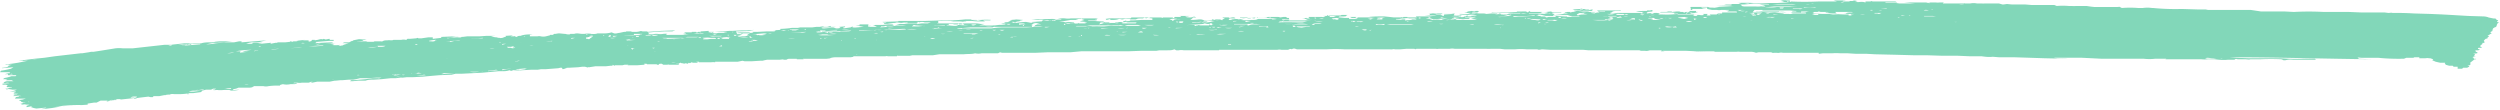 <svg fill="none" height="22" width="502" xmlns="http://www.w3.org/2000/svg"><path d="m233.5 3.6-.4-.1h-5.9l-.2.2h-3.2a7.3 7.3 0 0 0 -1.8.1l.2.2.8-.2-.1.2h.3c.6 0 1 0 1.5-.2h.6l-.4.1h1.5-.9c.4-.2.7-.1 1-.1h1-.7l.2.1h1.1c.3-.2.6-.2.9-.2h.7-.2c.4-.2.4-.2.6 0l.6-.2.3.1h-.6l1 .1v.3h-2.1l-1.8.1h-.5c-.2.2-.6.1-1 .2l.2-.2-.7.2.1.2c.3-.1.5-.1.8 0h1.8c0 .2-.2.2-.3.2h-2.8s.5 0 .3-.2a1.6 1.6 0 0 0 -1 0h-.4c-.2.1-.2.1.3.1h.4a1.7 1.7 0 0 1 -.9 0h-1v.1c-.7 0-1.4 0-2.1.2l.3-.4h.8l-.5.2h1.6l-.2-.2h-.4.2-.6l-.4-.2a19 19 0 0 1 -1.8-.1h-1.3l.2-.1h1.2c.4 0 .4 0 .5-.2h-.5l.7-.2h-3.2l-.3.1.1-.1h-2.1a4 4 0 0 1 -1.1 0 3.7 3.7 0 0 0 -1.4.1 2.3 2.3 0 0 1 -1 0 2 2 0 0 0 -.2 0l-4 .1h-.2l1 .1h.5a3 3 0 0 1 1 0l-.4.2v.1h-.3l-1.7.1h1c-.4.1-.9 0-1.1.2a17.5 17.5 0 0 0 -1.1-.2 14 14 0 0 0 -1.9.2l-.3-.1h-.7c.2-.1.3-.2.4-.1a1 1 0 0 0 .5 0l.4-.1h.3c0-.2.6-.2.7-.3l-1.4-.1c-.2.1-.8 0-1.2.2h1.1-.6l-.5.1-.4.1.5.1-1.3.1.4.2h-1l.4.1h.3l.3.1-1 .1h-.4l-.8.1a5 5 0 0 1 -.3 0h-2 .3-1.2l1.1-.3h-.8l-.7-.1h-3.7l.1.2h-.3l.2-.2h-4.5.2c0-.1.1-.1.2 0v-.5h3.1l-.6.1h3.2l-.3-.1h1.3a12.9 12.9 0 0 0 1.9.1h.8l-.4-.2h1.4l.2-.1a13 13 0 0 0 -2 0h-.7l.9.1h-.3c-.5.1-1 .1-1.6 0h1l-.2-.1h-1.1l.1-.1h-.7.2-.8a37.3 37.3 0 0 1 -4.8.2l-3.2.1h-5.4v.1l-3.2.1c.2.2.6 0 .8.2h-.5c0 .1 0 .2.3.2h.3l1.4-.2h.2l.4-.1.9.1 1.3-.2c-.1.2-.5.1-.7.2h2.8l-.4-.2h.6c0 .2 0 .1.3 0h1.1-.7l.4.1h1.2l-.6.2h-1.2l-.7.1c-.2.1-.3 0-.4 0h.2v-.1h-1.8l-.7.1a3 3 0 0 1 -.8 0h-.2l-1 .3h2.3l-.8.1h-1.6a3.9 3.9 0 0 1 -1.7 0l.3.2-1.5.1.2-.1v-.1h.6l.3-.1h1.3l.4-.1-.1-.1-.2-.1h-.4.2-.7l-1 .1h-1.5a8 8 0 0 0 -.5.2h.4l.4.2h-1.8v-.1l.6-.1h-.6l.1-.3h-1.8v.2h-.8l1.7.3c-.8 0-1.6.2-2.3.1v-.2l-.4.2-1.4.2-.1-.2c.2 0 .4 0 .4-.2l-1.2.1.3.2-.5.1h-.4a3 3 0 0 0 -1.2-.1l-1.1.1h-.4l-.3-.1.3-.1h2.2l.4-.1h-1v-.2l-.7.2h-.9l.3-.1a3.8 3.8 0 0 0 -.9.1h-.7l-.8.1h-2.4l-.5.1h-1.2a19.9 19.9 0 0 1 -2.3.2v.2l-1.5.1h.6l-.3.2h-1.4l-2 .1h-1l.2.1-.4.1h-.3c0 .2-.3.2-.4.3h.8l2.4-.2a2 2 0 0 1 .6.1l-1 .2h1c-.6 0-1.2.2-1.8 0v.1h-.8.8l-.4-.2h-1.8l.4.2h-.3c-.2.2-.6.2-1 .2s-.7.2-1 0l.7-.1-1-.2-.1.1.3.1h-1 .5l-.2-.2h1.3c.4-.1.5-.2.5-.3h1.5c0-.1 0-.2-.3-.2h-2.3c.3.2.7 0 1 .3h-1l-.2-.5 3.7-.1h-1.1l1-.2-1.4.1h-1l-2 .1h-.5l-1.3.1h-.3l-1.4.1h-1.2v-.2l-1.4.1h-.1l-.2.1h-.7.3c-.3.2-.3.2-.4 0h-.3.3-1.6.7v.1h-1.3l-.4.2h.5c0 .2-.3.3-.7.3h-1.7a76.9 76.9 0 0 1 -2.4 0h1-.2l.3-.2a3.6 3.6 0 0 0 -.8 0 3.3 3.3 0 0 1 -1.2 0h-.5a1.6 1.6 0 0 1 -.7.1h-.8l.4-.1h-.4.3v-.1c-.1 0-.2 0-.1-.2h.3l1-.1 2-.1h1.5l.6-.2-2.8.1-2.8.2v-.1h-1a.8.8 0 0 0 -.6 0 3 3 0 0 1 -1 .1h-.8.2v-.1h-1l-.2.1h-.3l-.9.2c-.3 0-.7.2-1.1.1l-.5-.2a5 5 0 0 1 -1.2.2h-1.6c-.5.2-1.1.1-1.6.1h.3a3.7 3.7 0 0 0 -1.3 0h-.5c-.5 0-1-.2-1.6 0h-.8c0 .2-.7.1-1 0h-1.1l1-.1h-1.9l.6.1h-.8l-.3.2h-.6s.1 0 0 .1l-.8.2a2.4 2.4 0 0 1 -1 0 1.5 1.5 0 0 0 -.7 0h-1.5v-.3l.6-.1c-.7 0-1.5 0-2.2.2l-.3.1c-.3 0-.5 0-.7.2h-.3c0-.1 0-.2-.3-.1h-.7l.5-.2-1.5.1.1.2h-.2l-.5.2-.9.1h.5c-.2-.2-.4 0-.7-.1l.5-.1a4.7 4.7 0 0 1 -1.7-.2l.9-.1h-1.8l-1.5.1h-2.4l-.8.1h-.3c-.1.2-.6.1-.9.1l-.6.1h-.7l-.6.1-.2-.1h.6l1.9-.2h.2-2 .4l.7-.1h-.2l-2.4.1c-.3 0-.3 0-.3.2l-1.7.2v-.3h-.9l-1.4.2h-.6c-.1-.2-.3 0-.5 0l-1.2.1a4 4 0 0 0 -.5 0l-.2.2h-.1a2 2 0 0 0 -.9 0h-1.6c-.3.2-.8 0-1.2.1-.4 0-.7 0-1 .2a.5.5 0 0 1 -.3 0h-1.3l-.2.1h-.7.4-1.5.6l-.3-.1a11 11 0 0 0 -1.7.1h-.2l1.2-.2h.1c.2-.1-.1-.1-.2-.2h.5l.4-.1h-1.1a1.4 1.4 0 0 0 -.6 0l-1 .2a5 5 0 0 0 -.5 0h.5v.1h-.2l-.6.3h-.7c-.2 0-.4 0-.6.2.3-.1.6 0 .8 0h.9-.5l-1 .3c-.2.2-.4.1-.6.2h-.6a4 4 0 0 0 -.7.1h-.3c.5 0 1.1 0 1.5-.3a5.1 5.1 0 0 1 -1.8 0h.2l.4-.1-.4-.1.7-.1-2.3.1h.1l1.1-.1.4-.1.2-.1a62 62 0 0 0 -3.8.2l.6-.1h-.3c0-.2.1-.2.3-.2l1.2-.1 1.3-.1h.8v-.2h-.8v-.2c-.4 0-.7.2-1.1.1h.3l-.4-.1-.2.1c-.4-.1-.6 0-1 .1l-.6.1v-.1h-.5l-.2.1c.2.2.4 0 .6 0l-1.2.3.2-.2h-1 .7l.3-.1h-1.4l.5-.1-1.7.2h.4l-.4.1h-.6c-.2.2-.3 0-.6 0l-.1.1-.9.1h-1.6v.1h-.4l-1 .2c0-.1.3-.2 0-.2l-2 .2-.5-.1h.6l.2-.1h.4-2.1l-.4.2h-1.2.1l.6-.2.5-.1h1l1-.1h-.3l1.3-.3-5 .4v-.2h-.5l-1 .2h-2l-.7.1-1 .1a8.9 8.9 0 0 1 -1.8.2h-.1l1.5-.3h.7a111.8 111.8 0 0 0 3-.3h-2.6l-1.4.2h-.2c-.7 0-1.4 0-2 .2h.2-1.7l-1.1.1h-.3l-.5.2h-1.3l.8-.1h1l.7-.2h-1.2l-2.8.3h-1.2l-2.7.3-3.6.4h-2.1a6.9 6.9 0 0 0 -1.4 0l-3.1.5-1.3.2h-.5l-.5.1-1.3.2h-.3l-2.6.3-2.6.3-2.1.3-2 .2-3.2.4h-.2 1.1c0 .1.3 0 .4 0h.6l-2 .4-1.3.2c-.4 0-.6.2-1 .1l-.3.1h1.4l-.7.2c0 .2-.3.3-1 .4h-.2l-.1.1 2.3-.2-.5.3a22.1 22.1 0 0 1 -2 .4l-.2.3h2.5-.3s-.4 0-.2.2h-.3l-.8.2h.7v.2h1.6c.1 0 .1.1-.1.2h-.8l-.3.1a7 7 0 0 1 -1.4.3l.3.1-.3.1h1l-.6.1h.4l-.2.1a7.6 7.6 0 0 0 1.1 0l.4.2h-1 .2a3 3 0 0 1 -.5 0l-.4.1-.3.2.2.1c.3 0 .5-.2 1 0l-1.4.1v.2h1.1-.4l.4.2c-.3.1-.3.1-.2.3h1l-.1.1h-.3l-.5.2h-.4c.1.1.2.2.5.1a.7.7 0 0 1 .3 0l.6.1h.9l-.5.2-.4.1-.6.1h.6a2 2 0 0 1 .7 0c0 .2-.6.1-.4.4h.9c-.3.1-.7 0-1 .2h.8c-.3.2-.7 0-.8.3.5 0 1-.2 1.6 0h-.5v.1l-.6.1-.2.3h2.2l-.7.2-.7.1c.3.2.3.2 1 .2h-.6c0 .2.3.2.4.2h.5c0 .1-.5 0-.6.2h.5-.4l-.2.1h-.3l.3.2c.2 0 .6-.1.8 0h.8l-.4.1.2.1h-.4l-.1.3h.2l1-.2-.3.2.3.1.3.1.5.1 2-.2c-.2.2-.6.2-1 .3h.4l1.7-.2 2.4-.4 1.8-.2a50.4 50.4 0 0 1 2.1 0h-.3l1.5-.1h-.3v-.2l1.3-.2h.5l.4-.2.4-.2h2.1c.1-.2.2-.2.4 0 .2-.2.5-.2.9-.3h.7l-.2.1 2.8-.3v.1h.7-.2v-.1l.7-.1 1.7-.2.4.1h.5c0-.2.3-.2.5-.2h.8l1-.2.7-.1h.4c.3-.2.7-.1 1-.1h1.1a11.2 11.2 0 0 0 1.9-.2h.7l1.5-.2c.1 0 .3-.2.2-.3l-1.6.2h-1.2l.1.1h-.7.6c.4-.2.8-.3 1.3-.3h1.6l.8-.2h1l.4-.2h.6c-.3.2-.3.2-.7.2l.2.1h.3a1.8 1.8 0 0 1 .7 0h.6a11 11 0 0 1 1.9 0l-.3.1c.7 0 1.3 0 2-.2l-1.4.1.2-.2.5-.1.5-.2h2.3l.6-.1h-.2c.1-.1.4 0 .3-.2h2a2.2 2.2 0 0 0 1 0 13 13 0 0 1 2.3-.1c0-.2.3-.2.6-.3a3.4 3.4 0 0 0 1.5 0h.8l.6-.1c-.3-.2-.7 0-1-.1h.3v-.1h.7a2.3 2.3 0 0 0 .9 0h2.1l1-.2h2.5l1-.2h.2l1-.1h.4l1.2-.1h.9l.6-.1.8-.2h1.6l1.6-.1h1.5-.4l-.4.1c0 .1-.2 0-.4 0h-1l-1.4.2-2.3.2a8 8 0 0 0 -.6 0l-.2.2h.6l1-.1h1.5c.5-.2 1-.2 1.6-.2l1.6-.1 1.9-.2h1l.8-.1a1.4 1.4 0 0 1 .5 0l.9-.1h1.2l2-.1 1-.1 2.3-.2 2.5-.1.8-.2h1.3l4-.2 3.3-.3h.6c.5 0 1.1 0 1.6-.2.2.1.4.2.7 0a.6.6 0 0 1 .2 0 8 8 0 0 0 1.7 0l1.8-.1h1.3l.6-.1h.9l2.6-.2.4-.1h.3l.2.3.8-.2h-.5l.7-.1h.3l1.8-.1.8-.1h.6c.2.1.3 0 .4.2.1 0 0-.2.3-.1h.1l1.3-.2h2.1l.9-.1h.4v-.2l.4.2.1-.1h1.5l.4-.1h1-.2l-.2.1h2l1.3-.1h.1c.2-.1-.2-.1 0-.2h.3s.3 0 .2.1h2v.1h.4c0-.2.2-.2.4-.2h.2l.3.2h.8l.3-.1-.1.1h2.1v-.2a1 1 0 0 1 -.6 0h.5l.4-.2h.6-.5c.2.2.5 0 .6.2l.4-.1.4.1.2-.2.3.1h-.1l.4-.2h.5c-.1 0-.5 0-.4.1h1.2l-.4-.2h.6l-.1.1h2.5a4 4 0 0 1 .8 0v-.1h4.5l1-.2.4.1h1.5l1.6-.1h.5l.4-.1.5-.1h3-.5l.9-.1-.2.1h1l-.3-.1.5-.1h1.8-.2v.1h1.4l-.2-.1h4.8l.9-.1h-.3a4 4 0 0 1 1.1-.2h3.1l.6-.1-.1-.1h5.9-.3 1.1-.2a.8.8 0 0 1 .5 0h1.8s0-.2.2-.1h2.4l.5-.1h4.1l1.3-.2h4.9c.8-.1 1.6 0 2.3-.2a3 3 0 0 0 1.3 0h3.3l.4-.2.4.1h6.8l2.3-.1h4.6l2.2-.2h9.4l2.7-.1h3l.6-.1h.6-.2 1.2c.5 0 1 0 1.4-.2l.4.2h.5a2.5 2.5 0 0 1 1 0h7.1v-.1h11.7a1.7 1.7 0 0 1 .8 0h1.3c.2 0 .4-.3.8-.1.3-.2.5-.2 1 0h6.1a31.7 31.7 0 0 1 3.4 0h1.3a.4.4 0 0 1 .1 0h7.8a1.8 1.8 0 0 0 .5 0 1 1 0 0 1 .5 0h1.1l1.2-.1h1.6c.2.1.3.1.4 0h3.9a1.7 1.7 0 0 0 .6 0h2.2a2.5 2.5 0 0 1 1 0h6.3a9 9 0 0 0 1 0h1.8l.9.1h2.2a12.2 12.2 0 0 1 2.2 0h2.2c.3.2.7 0 1 0l1.6.1h6.6l1.1.1h3.3-.4 1.2-.4 7.6-1.1l.3.1h.8a1.8 1.8 0 0 0 .6 0l.4-.1h2.4l-.2.2h.8l-.5-.1h5.1-.4l4.2.2-2.9-.1h5.8-1.5l.3.1h4.7-.4a2.8 2.8 0 0 1 .7 0h2.2a2.8 2.8 0 0 1 1 .2l.5-.1h2.5c.2 0 .3.2.6.1h.6a1.2 1.2 0 0 0 .5 0 1.5 1.5 0 0 1 .7 0h-.2 7.4v.2l.8-.1h1.9a9.5 9.5 0 0 1 1.6 0h1.5l1.6.1h2.1l1.8.1 4.2.1 3.7.1h2.6l3.1.1h3.1l2.3.1h2.4c.7.1 1.5.2 2.2.1l1.3.1h3l3.1.1 3 .1 4.4.1h.3c-1-.1-1.9 0-2.8-.2h5.6l4 .2h8.5a9.8 9.8 0 0 0 2.2 0h2.3l-.2.1h7.2a6.7 6.7 0 0 0 1.4 0h1.3c.8.1 1.7.2 2.6.1h.4-.4 1.4c.1-.2.4-.2.6-.1h-.3 1.3-.7 1.3l1.1.1h-.4l.1-.1h2.2a44.9 44.9 0 0 1 4.2 0l.2.1h.1l.1.1h.4a4 4 0 0 1 1.6-.1h4.5l-.1-.2h-2.5a37 37 0 0 1 -4.4-.1h-6.5l-2.5-.1-1.3-.1c9.5 0 19 .3 28.6.4l-2.6-.1-.3-.2c.2-.1.5 0 .8 0h3.3a40.1 40.1 0 0 0 4.6.2h1.2-.6l.5-.2h1.6l-.2-.1h1.2v.2h1.7-.6c.3 0 .6-.1.8 0h.3l.6.2-.2.2.7.3.9.2h1c-.1.1-.1.2 0 .2l.1.2.7.2h.7l.2.2h.8v.4h.9l.2-.2h.8l.4-.2c.1 0 0-.2-.4-.3a1.4 1.4 0 0 0 .5 0l.2-.2-.1-.3.9-.7h.3v-.1a1.2 1.2 0 0 1 -.4 0l-.1-.1v-.1l-.2-.1c.1-.2.5 0 .6-.1l-.4-.1.2-.2.1-.2-.4-.1.8-.1c.2-.2 0-.2-.2-.3l-.2-.2.2-.1h.4l.4-.1-.2-.1c-.3-.1-.3-.2-.1-.3h.6c.1-.2-.2-.2-.3-.3l.1-.2.4-.3c-.1-.2-.1-.2.3-.2l.1-.1v-.1c-.1-.1-.2-.2-.1-.3l.3-.3.4-.1v-.2c.4-.2.4-.2 0-.3l.6-.4c.4-.1.1-.2 0-.2 0-.1 0-.3.3-.3l.1-.2v-.1l.1-.3.3-.2c.5-.1.4-.4.5-.6l.1-.2.3-.2-.4-.1.1-.2c.2 0 .2-.2-.2-.2 0-.3-.3-.3-.6-.3l-1-.2a3 3 0 0 0 -.9-.2l-3.2-.1-3.4-.2-1.8-.1-2.3-.1-3.4-.1a58.2 58.2 0 0 0 -4.3-.1c-.2-.1-.5 0-.8 0l-.8-.1h-4.7l-2.4-.1h-5.1a55.4 55.4 0 0 0 -6 0l-1.9-.1h-4.7l-2-.3h-8.6l-.5-.1h-1.5l-3.3-.1a45.6 45.6 0 0 1 -5.8-.2h-.2a6.8 6.8 0 0 0 -1.8 0h-1a21.5 21.5 0 0 0 -3.2 0l-.3-.1c0-.2-.4-.1-.6-.1h-4.7a18.2 18.2 0 0 1 -1.5-.2h-1.8a19.4 19.4 0 0 1 -1.5 0h-.3a14.2 14.2 0 0 0 -2.4 0l-.5-.2h-4.6l-1.2-.1h-2.7l-1-.1-.7.1h-.2l-.7-.2h-2.9a3 3 0 0 1 -.5 0h-1a3.4 3.4 0 0 0 -1.4 0h-1.3.3s-.1-.1-.2 0h-4.3l.2-.2h-.8a4 4 0 0 1 -.8 0h-1.1c-.3.1-.5.1-.8 0h.4-4.8l2.2.2h-3.2l-.7-.1h-2.2l.2-.1h2.3l-.4-.2h-2.4.3-2.7.2c-.1-.1-.3-.1-.4 0h-1v.2l-.4-.1a3.3 3.3 0 0 0 -.8 0 2 2 0 0 1 -.6 0 1 1 0 0 1 -.3 0l.5-.2c-.3 0-.6-.2-1 0h-.7.1v.1h-1.4c0-.2.4-.1.6-.2h-2.4l.7.2h-3.8a62.7 62.7 0 0 1 -5.5 0c0 .2-.2 0-.4 0h.2v-.2h-.6a2.4 2.4 0 0 0 -1 0h-1 .7l.8.2-.7.1h-.7l1.7.1.7.1h-7.3a30.9 30.9 0 0 0 -3.2 0h.8l-.5.2h-2.9l.4.1h1.2l-.2.1h.3l-.5.1-2.7.1 1.8.1 1.8.1h-3.1l-1.1.2h-1.1c.3-.2.9 0 1.3-.1l-1.3-.1h-4.4.9l-.1.2h.3-.2v.4h.4l-.2-.2h2.9c-.2-.1-.7 0-1-.3h1.2v.3l1 .2h1a2.2 2.2 0 0 0 .8 0h1.6c-.1.2-.4.1-.8.2h.5v.1h1.8l.1.2h-2.2.2-1v.2h-.5c-.2 0-.4 0-.6.2h-1.4l.2.2h-.8l.2-.3h-1l.3.2a2.4 2.4 0 0 1 -1 0h-4.4l.1-.1h3.1l.3-.1-1.3-.1h.5c0-.2-.2-.2-.4-.2l-.4.2h-.2c.2-.3.6-.2 1-.2l.4.1h.4l.7-.2h.3-.5c-.2 0-.3 0-.2-.2h-1.3l-.1.2h-.7l-.3.1-.3-.1h-.4l-.3-.1h-.5l-1 .1v-.1h-.7l-.4.1h-1.1l-.2.1h2.3l1 .1h-.5c.2.3.6 0 .9.2l-1.3.1a16.1 16.1 0 0 1 -2 0h-.7l.3-.2-.6-.1h-.5l-.5.2c-.2-.3-.7-.1-1-.1-.1-.2-.1-.2.6-.2h-.5v-.1l1-.1v-.3l-.5.1a8 8 0 0 0 -.6 0v.1h-.6c-.5 0-1 0-1.6.2h2-.4c-.1.1-.4 0-.3.2.1.1.3 0 .4 0h.3l-.9.1h-.2l.2-.1h-3.2 1-3.3.6c-1 .2-1.3.2-1.4 0 .2-.1.5-.1.5-.3l.5-.1h.8a.8.8 0 0 0 .3 0l.1-.1h-4.8l.1.1c.1.1.3.2.5.1h1v.1h-1.1c-.2 0-.2 0 0 .1-.3 0-.7 0-1 .2l-.8-.1c.3-.2.7 0 1-.2h-3.8 2.4v-.1h-2c.8-.1 1.6-.2 2.4-.1.2 0 .3 0 .4-.2h.5-.4c-.3-.2-.4 0-.8 0h-1l.3-.1h.7c-.2-.2-.4 0-.6-.1h-2.6l.1.1h-.4l2.9.2h-.3a.8.8 0 0 1 -.3 0 1 1 0 0 0 -.5 0h-1.3c.1.2.4 0 .5.1l-.7.2h-.2l-.3.1h-.1v-.1h-.6c-.2.1-.4 0-.5.2h-.8l.2-.1h-1.4c-.4 0-.6 0-.7-.2l-1 .1.4.1-.9.1h-1.4.7l.4-.2h.5-2.6c-.2 0-.4 0-.5-.2l-.3.3-.4-.2h-.5a13.5 13.5 0 0 1 -1.4 0l.2.1-2 .1h-5.8c-.2 0-.3-.1-.1-.1.3 0 0-.2 0-.2h-.5c-.2.2-.6 0-.9 0-.2.1-.7 0-.9.3h-1.5 1l.4.1h1l-.6.2a8 8 0 0 1 -1.2 0h-.6l.2.1 1.6.1a3.9 3.9 0 0 1 1.8.1l-1.3.1c.4.2.8 0 1 .1h-1.6v-.2l-.3.1v.1h-.3l-.2.1c-.2.1-.8 0-.8 0h-.1l-.2-.1h-1.5a10.5 10.5 0 0 1 2 0l.2-.2c-.6 0-1 .1-1.6 0l.2-.4-.7.1h-1.5l1.6.1h-1.5l-.1.3h.4-1.4c.3 0 .7 0 .8-.2h-1.5l.3-.1h.8l.4-.2h-1a2.2 2.2 0 0 1 -1 0h.7a2 2 0 0 0 -.8 0l-.8.1h-1.1 1.4v.2l-1 .1h-1 2.9l.5.1h-.6l-1 .1h-2.6l.2.2h-1.9v-.1h-.8c0 .1-.2.2-.3 0l-.1.1h-1.5l-.9-.1-1-.1h-1.1a19.7 19.7 0 0 0 -2 .1l1.3.1h-3.5l-.2.1h-.4l.3-.2h-1.4l.3.1.1.1c.5 0 1 0 1.2.2h-2.3.6v-.2h-1.9l1-.1h-1.2v-.1h.2l-.2-.1h1.1c.3 0 .3 0 .5-.2l.2-.1h-1.2l-.2.1h-2l-.9.1h-1.3.6l.6.1c-.3.1-.5.2-.7.1h-2.7v.2h-.5l-.9.1h.5l.7.3h1l-1.7.1h-3.1v-.1h-.8l-.3.1-.3-.1.1-.1h.2a1 1 0 0 1 .4 0h.8l-.1-.3h-.7.4l-.3-.2h-.5l-.6.1-.4-.1h-2c-1.1.2-2.2 0-3.3.2h-.5.3-2.2v-.1h1.5v.2h.6c.1-.2.5 0 .8 0l.2-.2h-.6.8l.2.1.2-.1h2.4c.2 0 .2 0 0 .1-.2 0-.5-.2-.8 0l1.4.1.7.1a4 4 0 0 1 -1 .1v-.1h-2.8c-.3.2-.7.2-1 .2h-.4a8.2 8.2 0 0 1 -2.1 0l1-.3-1.4.2h.3-.3c-.4-.2-1 0-1.5 0l.2.1h-1.4.7l.2-.3h1.2l-.3-.2h.6-.3a1.6 1.6 0 0 0 -.5 0h-.2l-.5.1-.2-.1h-.7a6 6 0 0 1 -.5 0c0 .2.4.1.4.3h.7-.5c-.4 0-.6 0-.7.3-.2-.2-.5-.2-.8-.2a2 2 0 0 0 -.5 0 1 1 0 0 0 -.4.2v-.2h-.4l.2.2a10.9 10.9 0 0 1 -1.4 0h-.3l-.2-.1-.4-.1h-.5a12.6 12.6 0 0 1 -1.7.1c.2-.1.5-.3.5-.5h.7c-.4-.2-.4-.2-1 0h.1-.6c-.1 0-.5 0-.7-.2h.4l.5-.1h-2.5c.6 0 .6 0 .8.2h-1.3c-.1 0 0 .3-.4.2v-.1h-2.2.2zm133.8-.6h-.4.7zm-134 .9h.5-.9.5zm-112 3.3h.5-.7c0-.1.3-.2.2 0zm-49.7 8c.1-.2.4-.2.6-.1h-1.2.6zm28.3-6.7h.3c.1-.1.3-.1.4 0h-1.6.8zm288.3-6.5h-.4c.1-.1.2-.1.4 0h.7zm-309 13h-.6l-.4.1h.4c.2-.2.2-.2.7-.1h-.3l.5-.1-.2.2zm203.3-10.6v-.1h.5l-.5.1h-.5zm-33.2 1-.3-.2h1l-.8.1-.2.2-.3-.1zm-105.9 1.4h-.4 1c-.6.2-.6.2-.9.1h.3zm-135.8 14.2-1.3.2 1.4-.2h.7zm301.6-16.5h1.8c-.4.2-.6 0-.8 0h-.8l-.5.2v-.2h-.3.7zm14.6-.7h.3-.4.1-1c.8-.2.8-.2 1.2-.1zm-119.1 1.2s-.2-.2 0-.3c.9 0 1 0 1.2.2a3.2 3.2 0 0 0 -1.3.1h-.5zm95.3 0c.7-.2 1.3 0 2 0 0 0-.3.1-.4 0h-1.6 1.1-1.6zm-110 1.2-.1.1h-2.7 4.2a3.6 3.6 0 0 1 -1.4 0zm13.4 1.2a1.9 1.9 0 0 1 .8 0h-.8v.1h-1.4.8l.3-.1zm132.5-2a3.5 3.5 0 0 1 -1.6 0l.4-.1 1 .1h.2l.6-.1.2.2h-.8zm-123.9-1.3-.1-.2h1.2v.1h-1.2c-.1 0 .1.1 0 .2l-.3-.1-.5.1.3-.2h.6zm141.7-1.4-.2.1-.4.2-.4-.1.2-.2h-.4 1.7zm-118.5 1.1a3.4 3.4 0 0 1 1.2 0c-.3.1-.8.1-.8.4h-.3l.2-.2h-.7zm-149 4.4h-.2.1a11.7 11.7 0 0 1 1.4-.2l.2.1a1 1 0 0 0 -.3 0l-.2.2h-.1a1 1 0 0 1 -.5 0h-.4zm240-5.2c.3-.2.4-.2.8 0h-1 .2-1.1c-.4 0-.5 0-.6-.2a3.2 3.2 0 0 1 .8 0h.4a.8.8 0 0 1 .3 0l.1.1h.1zm-233.7 5c-.1.2-.4.2-.6.2h-.6l-.8.2h-.2l.1-.1h-1.1.2l1.6-.1 1.4-.1h.7-.7zm52.2-.7h1.8-3a2 2 0 0 1 -.6 0l-.5-.1h2.6zm-27 .3v-.1h.3c0-.1.4 0 .4-.2h-.3.4-.1.7l-.6.4c-.2.2-.2.2-.5.1h-.3zm67.7-2.4h.4c-.1 0-.3.1-.4 0l-1 .1h-1a4 4 0 0 1 -.3 0l.4-.3.4.1zm91.2-1.6-.4.1c-.3 0-.6 0-.9.2h-.3v-.2h2l.4-.1h-1a5 5 0 0 1 1.8 0h-.7.3l-.4.2.3.1h-1a5 5 0 0 0 -.3 0l.2-.1zm-132.2 4 2-.2.3.1h-.8l.5.1v.2h-1.6l.4-.2h-.8l.2.2h-.6l.2-.2zm99.4-.7h-1.7l-1 .1h-1.1.2c.4-.2.8 0 1.1-.1h3l.6-.1h4.8-3.5l-1 .1a15.1 15.1 0 0 1 -1.3 0zm4-2.6.1.1h2.1l.2-.2h1l-.9.2h2.3-5.4.4l.2-.2h.7c-.3 0-.5.2-.7 0zm89.1-1.3h-1.3s-.1 0 0 0h-3.3a2.3 2.3 0 0 1 -.9 0h1.6 3.7l.2.1h.5-.4zm-26.3.5h-.2c0-.2-.3-.2-.6-.2a1 1 0 0 1 -.3 0h-.1l-.1-.1a2 2 0 0 1 -.5 0l-.4-.1h.6l-.2-.1h-.1c.4-.1.7-.1.8 0h.1l.8.2h1.1a.6.6 0 0 0 .3 0 1.6 1.6 0 0 1 .6 0c0 .2-.1.2-.3.2h-1.1l-.4.1h-.5zm-117.2 1.3h-.4c.1 0 .4-.2.4 0h.3l-.3.2h1.2a6.6 6.6 0 0 1 -2 0h-.2c-.2.2-.5.2-.8.2l-1.2-.1h-.3v-.1h.9-.5v-.2h1.2l-.4.1h1.7-.2.3zm111.6-2.1h.4c.5-.2.9 0 1.3 0h-2.7a.5.5 0 0 0 -.2 0c-.4 0-.9 0-1.2.2h-1.3l.2-.1-.4-.1c-.4.2-.4.2-1 .1h.6l-.1-.1h-1.1c-.1 0-.2 0 0 0l-1 .1-.5-.1h-1c-.2 0-.6-.1-.8 0h-.7c0-.1 0-.2.5-.2h3.4c.2 0 .2 0 .1.1a9 9 0 0 1 1.9 0h4l-.2.1zm10.5.6h1.8l-.3.1h-3.6v.2h-.3l-.3-.2 1.5-.1h1.4-1l-.1-.1h-1.4l-1.4-.1.4-.3h-.7l.5-.2h2.1l.9.1c-.3 0-.6.1-.8 0-.6.2-1.2.2-1.9.3h2.4l.6.2h.3zm-149.8 2.9h-.4c-.2 0-.3 0-.2.1h2.8a155.8 155.8 0 0 1 3.7-.2h-.6c-.3.2-.7.2-1.1.2h-1l-.3.1h-1.3a1 1 0 0 1 -1 0c0 .3-.3.2-.5.2h-.2c0-.1.4 0 .5-.2a5 5 0 0 0 -.4 0l-1.1.1h-.5l-.3-.1c.3 0 .6-.2 1 0 0-.1-.3-.2 0-.3h1.6l1.4-.1h.4l-.2.1h-2.2zm33.8-.9.3.1h7.4l.1-.3-.4-.1c.3 0 .3 0 .5-.2.3-.2.8-.2 1-.1l.7.2h-1 .2l-.5.2v.1l-.4.1h2l-.6.1h-1l-1.6.1h-4.8a16.4 16.4 0 0 0 -2.3.2h-5.9v.1h-1l.1-.1h-3l-1.4.1a2.4 2.4 0 0 1 -.8 0h.3l.3-.1h4.6l2.6-.2h4.4l.2-.1.6-.1h.7zm161.2-3.1v.1h-.9c.3.1 0 .1-.2.2l3.1.1-.1.1h-2.6l-.3.1a1.5 1.5 0 0 1 -.5 0h-1.9.9l-.1-.1c-1-.1-1.9-.2-2.8-.1l-.2.1h-.4v-.1h-.5a7.6 7.6 0 0 1 2-.1h.4a10.6 10.6 0 0 1 2.2 0l-.5-.1a3.3 3.3 0 0 0 -1 0l-.1-.1h-4.2a1.3 1.3 0 0 0 -.5 0c.5.1 1 0 1.4.2h-2l.4-.5h1.6v.1h-1 6.5l1.1.1zm-144.2 2.5a4.7 4.7 0 0 1 -1 0h-.6a2.4 2.4 0 0 1 -.9 0h-.1v.3h-.3c.1-.2.2-.3.6-.3h-.1l.1-.1h.7l.1.1c.2-.1.5 0 .8 0l-.2-.2c-.5 0-1-.2-1.6 0l-.4-.1h-.9l2.3-.4h1l.6-.2h1.2l-.6.2h.6l-1 .3 1.2.1-.3.1h.6l-.4.2h-1.2l-.2-.1zm80-.8-.9.1h-1.4c-.1 0-.5-.1-.8 0h-1.9a1.2 1.2 0 0 0 -.6 0 1 1 0 0 1 -.6 0h.2l.9-.1c.2 0 .7 0 .7.2l.4-.2c-.3-.1-.8 0-1-.2h.6l-.3-.2h1.5l-1 .1h-.1c.2.2.6.1.9.2h1.8l.3-.2h-1v-.1h.8a3.5 3.5 0 0 1 1.4.1c-.3 0-.6 0-1 .2h1.3l-.6.1h.3zm70.1-1.3 1.5.1h2l1.2.1h1.1l-.7.1h-.1l.2.2h-.6v-.2a8 8 0 0 0 -.3 0h-.7l-2.3-.1h-2l-1.8-.1.1-.2h-.3l.4-.1h.7c.2-.2.4 0 .7 0h-.4 1.2-.3 1.3-.6l.4.1h-.7zm-184.6 3.3-1.5.1h-2.3c-.3.1-.5 0-.8 0a1 1 0 0 0 -.4 0 2.4 2.4 0 0 1 -.9 0l-.5.1-2.3.1h-.8v-.1h2.9l.4-.1h1.7l3.7-.2h.5zm34.2-.7h2.1l.6-.1h5.8c.3-.2.7 0 1 0h.1l-1.3.1h-1a4 4 0 0 0 -.7 0l-1.1.1h-.7a16.2 16.2 0 0 0 -1.6 0 3.6 3.6 0 0 0 -1.4 0h-2zm31.6-.4h4.4a20.8 20.8 0 0 0 3 0h4.4a11.6 11.6 0 0 1 -1.8 0h-3.1a46.9 46.9 0 0 0 -2.4.1h-.5c-.2 0-.7 0-1 .2h-.3v-.2h-2.7zm32.5-1h.7l.5-.1h.5a2 2 0 0 1 1 0 .6.6 0 0 0 .2 0h1-.2l.5.1-.2.1a.8.8 0 0 1 -.3 0h-.4c-.4.2-.9.1-1.3.2h-.2l.1-.2h-.9l.3.1-1.3-.1zm-42 1.3h1.5v-.1h-1.2l1.8-.1 1.3-.1v-.1h.7l-.4.1h1.1-.2c0-.2.3-.1.5-.1 0 .2 0 .2.3.2h1-.7c-.3 0-.6 0-.8.2l-.4-.2v.2h-2l.1-.1c-.3 0-.5.2-.7.1 0 .2-.2.1-.3 0a2.8 2.8 0 0 0 -1.1 0 5 5 0 0 1 -.6 0zm116.2-3.8h-.6a1.1 1.1 0 0 0 -.5 0 4 4 0 0 1 -.8 0h-2.4l-.5-.1v-.2l-.3-.1h3.9l.9.2.2.1zm-96.9 3h4.9l-1 .2h-1a42 42 0 0 0 -3.8 0l.3-.2h.3l.4-.1h2.7-1.2a.3.3 0 0 0 -.2 0h-1.4zm-114.6 2.3.4-.2h2.1a52.5 52.5 0 0 1 1.8 0l-.2.1-.2-.2-1 .1v.1h-.3l-.3.1h-1c-.4.1-1 .1-1.6 0l-.5-.1h.8zm211.4-5.1a7.7 7.7 0 0 1 2.4 0h3-1.5c-.2 0-.2.2-.3.2h-.6c0-.2 0-.2-.5-.2zm-210.6 6.3h-1l-.8.1h-1 .2c0-.2 0-.2.4-.2h.2l-.8-.1 1.8-.1-.7.1h1.1c.4 0 .5 0 .6.2zm145.7-3.8a4 4 0 0 1 -.3 0 1.9 1.9 0 0 0 -1 0 2 2 0 0 1 -.3 0h-.3l-.6-.2-.7-.1a3.1 3.1 0 0 1 1 0l.6.2a28.2 28.2 0 0 1 2.8-.2l-1.1.2v.1zm-124.4 3-1-.1h2.3l-.3.1h2-.2l-1.7.1h-1.9zm-27.8.6a44.8 44.8 0 0 1 -3.7.2h.4c-.3-.2-.6 0-1-.2h2.2-.5zm-86.4 2.7-3 .3c.1 0 .4 0 .3-.2l.2-.1h-1c1-.2 2.1-.3 3.1-.3l-1.8.3.5.1h1.7zm227.6-5.3.6-.1h4.8l-.5.1zm76.7-3.6 1-.1h3.1l2.1.1h.3a21.2 21.2 0 0 0 -2.1 0zm-48.2 1.3h1.8l1.6-.1 1 .1s-.2.1-.4 0a1.7 1.7 0 0 0 -.9.1h-3.1zm48.8-1.8 1.2-.1h2.6a3.4 3.4 0 0 1 1 .1zm-.6 0h-3.8l-1.2-.1c.4 0 .8-.2 1.1 0l.8-.1a41.7 41.7 0 0 1 3.1.1zm-22.6 3.1h.8-1.7-.3l.5-.1c-.1-.2-.2-.2-.5-.2h-.5l.2-.1h1l.1.1.2.1 1.1.2zm-205.3 2.8h2.1a1 1 0 0 0 -.4 0l-.2.1h-.2l-.2.1-2.8.2h-.3l2-.2zm244.7-4.3h-.1c-.5 0-1 0-1.3.2h-1.8l-.3-.3h3.3l.3.1zm-64.5.8-1.7.1h-1.6a7.1 7.1 0 0 0 -1.8 0h-.9a1.7 1.7 0 0 1 -.7 0 19.4 19.4 0 0 1 2.7 0 .8.8 0 0 0 .3 0l.1-.1v-.1l1 .1h2.7zm10-.2h-1 .3l-.2-.2.6-.3 1.2.1h-.3v.1h.7c-.6.2-1.3 0-1.9.3zm128.8 8.6-.2.1h.8-3.4a2 2 0 0 1 -.7-.1c.5-.2 1 0 1.5 0h.1l.7.1h.7zm-126.6-7.7h2.5l.8-.1h.9l-1 .3.2-.2-1 .1h-1.2zm-78 .2c.7-.1 1.4 0 2.1.2h-.5a5.3 5.3 0 0 0 -.8.1h-.3a1.1 1.1 0 0 0 -.6 0h-.4l.3-.1h.8l.2-.1h-.9zm-137.3 9.8a12.4 12.4 0 0 0 -1 0h-.2.7l-.4-.1 2.4-.2-.4.1v.1l-1.4.2zm125.2-9h3.8-.6a2.9 2.9 0 0 0 -1 0l-.5.1h-.8l-.8-.1zm-.6.2h-2.9l-.3-.1h.2l.5-.1h2l.6.2zm70.8-2.2h.1a29.1 29.1 0 0 1 2.3 0h2-.6l-.7.2h-.2a3.9 3.9 0 0 0 -1.7-.2l-1.3-.1zm37.1.6.2-.1 1.1-.1.8.2-.8.2-.9-.1h.7l-1-.1zm-73.9 1.8h-.7l-.7.1c-.2.1-.5 0-.8 0h.5-.1c-.4 0-.7 0-.9-.2h-.7 2-.8 2.2zm98-3.1h2.5a2.6 2.6 0 0 0 -1 .2h-.7c-.2 0-.2 0-.1-.2zm-166.3 4.7c0-.2.5 0 .5-.2h-1.6l-.2-.1h3.1l-.8.2h-1zm114.6-3h-.1c-.4.2-.8 0-1.2 0l-.8-.1.5-.1 1.6.1zm-178.1 3.1h-.5l-.1.1h-1 .1l-.1-.1h1.1l.8-.1h.7c-.4.2-.9.2-1.4.2zm27.7-.6 3-.1c-.3.1-.8.2-1.2.1zm-118.7 2.4-3.7.3c.2-.1.6 0 .8-.2h-.6l.8-.1v.1l1-.2h1.7zm97.4-2h.3a11.5 11.5 0 0 0 2-.2h1.1l.4.1h-2.1a15.7 15.7 0 0 0 -1.7.2zm-12 1.1c.4 0 .7-.2 1 0h1.9-.8l-1.2.1h-.4c-.3.1-.2-.1-.5-.1zm185.2-4h1.1a1 1 0 0 1 .4 0h.7-.2l-.5.2h-.2l-.4-.1h-1zm-237 5.5 2.1-.1-.1-.2h1.6c-.3.2-.7.2-1 .2h-.5c-.7.1-1.4.2-2 .1zm18.7 5.1-3.8.3v-.1h.2l.2-.1h2.5a2.1 2.1 0 0 1 .9 0zm256.4-12.6h2.6-1.1c-.7 0-.8 0-1 .2a6.8 6.8 0 0 1 1 0c-.6.1-.8.1-1.5-.2zm-81.5 1.7 1-.1.5.1-.4.2h.3l-.1.1c-.4 0-.6-.2-1-.1zm-129.7 3.9c0-.2.4-.2.6-.2h2.4-.4l-.5.1h-2zm86-1.9h-1l-1.3.1h-.4l.2-.1zm-27.7-.7h-.2l-.2.1h-.8.5l-.3-.1.3-.1a10.7 10.7 0 0 0 -1 0h-.3 2zm168.7-3.5-.3.1h-2.2v-.1h.2a7.7 7.7 0 0 0 2 0zm-261.7 8.1h.6c-.3 0-.7.2-1 0h-.6l-.2-.2h.8l.4-.1.4.2h-.4zm55.6-3.7h1.9l-.7.2h-.8v-.1h-.4zm101.2-1c1-.2 2-.2 2.9 0zm-56.5 1v.1h-1.6c-.5.2-.5.2-1 0h2.6zm-141.3 3.5-3.7.3 1.8-.2h1.9zm147.8-4h.6l3.5-.1h.2-2.8l-1.1.2h-.4zm29.6-.9h-.2 1c.4 0 .8-.2 1.1-.1-.7.2-1.4.2-2 .2h.1zm-142.4 3.1-.1.1h-.9l-1.2.1h-.2l2.3-.2zm-32 1.5-.2.1-1.4.1h-1.4l2.8-.2zm-50.3 12-3.6.4a19 19 0 0 1 3.6-.4zm307.2-17.8a4.1 4.1 0 0 1 .9 0l.3-.1h1.5v.1h-2.6zm-58.5 1.7c.2-.2.5-.3.8-.3h1.2c-.4.2-1 .1-1.4.1 0 .2-.2.2-.6.2zm-112.4 3h.5l.7.1-.5.1h-.5v-.1h-.4zm211-6.3c-.3.1-.5.2-.8.1h-1.2v-.1h1.9zm-84 3.3h-1.8c.2-.2.2-.2.5-.1h.6l.7-.1zm-193.3 9.7-1 .1h-.8c-.2 0-.2.1-.4 0h.7c.3 0 .5 0 .7-.2h.1zm158.3-9.3h2.2-1.2c-.1.2-.5.1-.7 0h.3zm25.3-2.2-.5.2h-.8v-.2zm-78.5 2h-1.8a1.2 1.2 0 0 1 -.5 0l1.8-.1h.4zm-5.7.7h-2a6 6 0 0 1 2 0zm-65.3 2h.5a13.4 13.4 0 0 0 2.2-.2h.1zm.5.5h2.2-2.1zm237.1-5c-.2.1-.6.2-.8.1a1.4 1.4 0 0 0 -.5 0h-.8.3l.5-.1zm-139.9 2.4h.8a14.8 14.8 0 0 1 1 0 2 2 0 0 1 -.7 0zm148.7-2.8h-.8l-.6-.2h1.2zm-40.6.5.8-.2.3.2-1 .1zm-71.8 1.8h2.3-.5l.1.2h-.7.2l.2-.1c-.5-.1-1.1 0-1.6 0zm114.6-2.3.7-.1 1 .1zm-123.8 2.7.4-.1h.3c.3-.2.6-.2 1-.1h-.4l-.3.1h-1zm84.6-1.8h-1.1a4 4 0 0 0 .6-.2 1 1 0 0 1 .6 0v.3zm-300.7 15.5c0 .2-.5.3-.6.2h-.7c.4-.3.9-.2 1.3-.2zm287.5-15.7h-.3a1 1 0 0 1 -.3 0h-1.7.7l.5-.1h.4l.3.1zm-130.8 2.1h2.2zm89.7.3-.5-.2h1c0 .2 0 .2-.5.2zm34.3-3a2 2 0 0 1 -.8 0h-.8l1.6-.1zm-138.3 3.6h1.9zm39.6-2.5c.5-.1.9-.2 1.3 0l.3-.2-.2.2zm-186.2 15.8-1.9.4c.2-.3.6-.2 1-.3h1zm212.7-14.3.2-.1h1.3zm-135.2 8.5v-.2l.2-.1 1.5-.1h.2l-1 .1-.9.2zm277-11.6-.5.2a3 3 0 0 0 -.4-.1h-.5v-.1h1.5zm-38.1.6h.2a2.4 2.4 0 0 0 .4-.2.9.9 0 0 1 .4 0v.1c.2 0 .2.1 0 .1zm-102.1 1.2c-.1.2-.2.2-.8.2v-.3h.8zm-158.6 10.8c.5-.3 1-.2 1.5-.2zm19-1h.1a10.4 10.4 0 0 0 1.5-.2l.4.1-2 .2zm288.3-11h1.8l.7.1h-2.4zm-345.3 14.7c-.4.3-1 0-1.4.2h-.4zm343-16h-2zm-300.4 13.3 1-.1c.3 0 .5-.2.9 0l-1.2.1zm-37.1 2.6c-.5.2-1 0-1.4 0l1.3-.1v.1zm263.8-13.8h-.4l-.2-.1.5-.1.5.1h-.7zm-160 3.5a4.5 4.5 0 0 1 -1.7 0zm239.4-4.6h-2.4zm-117.4 1.4.5-.1s-.1.1 0 .1h1c-.3.1-.5.2-.8.1zm-49.3 2.7-.2.1a7 7 0 0 1 -1 0c.4-.2.8 0 1.2-.1zm-126.8 7.4a4.6 4.6 0 0 1 -1.9 0zm141.3-10.5a7 7 0 0 1 -1.6.1c.5 0 1-.1 1.6 0zm53.5-.4h-1c-.2 0-.5.2-.8.1l.3-.1zm-122 2.6v-.1a3.9 3.9 0 0 1 1.5 0h-1.5zm65.5-1.5h-1.5zm-112 3h1.4c-.5 0-1 .2-1.4 0zm216-3.3a3.2 3.2 0 0 1 1.3 0 2.2 2.2 0 0 1 -1.3 0zm-259.1 11.2.5-.1h.7-.2zm153.3-11.5h-1.3zm-37 2.2h-2zm156.5-3.4-1-.2h1.1zm-244.6 6.2c-.4.1-.8.2-1.3.1h1.3zm15.4-1.8h1l-.8.2zm5.4 2.4-.7.1c-.3 0-.6 0-.7.3l-.3-.3h1.7zm20 .8h-1.4 1.2zm332.2 1.2h1.8zm-344.6.9c-.4 0-.7.2-1.2.1zm214-11h.4a1.2 1.2 0 0 0 .4 0h.5-1.2zm-193.3 4.7.2-.1h.3c.2-.1.5 0 .8 0-.4 0-.7.2-1.2 0zm90.7-.6a3.2 3.2 0 0 1 -1.4 0h1.3zm24.6-1.4v.1l.3.1h-.6v-.1h-.4v-.1zm-33.9.8h-1.5zm-38.7.2a4 4 0 0 1 -1.6 0zm-88.5 3c0 .2-.4 0-.6.1h-.7zm23.4-.3h-1.4zm90-2.2h1.5a3.7 3.7 0 0 1 -1.4 0zm127.8-2.5-.5-.3c.8 0 .9 0 1 .2h-.5zm-65.5 1.2.1-.1a2.8 2.8 0 0 1 1 0zm-60.2 2-.8.1c-.2 0-.3 0-.2-.1zm18.4-1.4h.3s.4.1.4 0h1a3.5 3.5 0 0 1 -1.7 0zm27.3.4c.3-.2.6 0 .9 0h.9zm50.5-2.6h1.5a2.6 2.6 0 0 1 -1.4 0zm.5.8c.3-.2.6-.2.8 0zm-98.6 3.4h1.7a5 5 0 0 1 -1.7 0zm-47.7-.5h.3l-.1-.1h-.4l1-.1c-.4 0-.4.3-.8.2zm-49.1.7h.7l-.2.2h-.5zm134.5-3.5.2-.1h.7c-.3.2-.6.1-1 0zm14.6 2.9h-1.6zm74.5-2.4c.2-.2.5-.1.7-.1h.7-1.4zm-91.6 1h.3l.2.1-.2.1a2 2 0 0 1 -.4 0v-.1zm-80.2.4-1.1.1v-.1h1zm-102.5 3.3-.4.1h-.6 1.2zm126-4.2c-.2.3-.5.3-1 .1h1zm182-1.9h1.7-1.8zm-153.4 4.3c.5-.2.9 0 1.3 0zm132.9-3.4h1.2zm-98.7 0c-.4.2-.7 0-1 0zm-.3.7h-1.4a4 4 0 0 1 1.5 0zm-115.4 4h.2l.2-.1h.3-.2.7l-.4.1zm-95.7 1.6.3-.1 1-.1h.4zm275-7.1h.8c-.4.2-.4.2-.9 0zm51.6-1h-1.4zm-92 2.9h1-.2a1.6 1.6 0 0 1 -.8 0zm49-1.6h1.2-1.1zm-184.7 4.2h1.2zm234.1-6.8v.1h-1.1 1zm-91.4 4.4-1-.1c.3 0 .8-.1 1 .1zm73.6-4.5h.7l-.4.1zm-367.8 14.5.5-.2.3.1a2.4 2.4 0 0 1 -.9 0v.1zm383-11.9h-1.1c-.1 0-.3.2-.4 0h1.4zm-337.8 7.4c-.4.2-1 .2-1.4.2zm120-3 1.1-.1h-1zm5.4-.8h1.3zm40.6-2h-1zm129.8-1.2-.2.1a6 6 0 0 1 -.6 0c.2-.2.2-.2.8-.1zm36-1.7-1.2-.1h1.3zm-231.8 7v.2l-1.7.1 1.7-.1zm76-3.3h1.2zm163.3-3.4c.3-.2.7-.1 1 0zm-284.7 6.7-.4.1-.4.1c0-.2.1-.2.8-.2zm24.4-2 1.5-.1h-1.5zm140-2h1.5-1.6zm86.8-.7v-.1h1.3-1.3zm-103 2.2h-1.2a2.2 2.2 0 0 1 1.2 0zm-127.6 1 .1-.2h.4c0 .2-.1.3-.5.3zm238-4.5h1.2zm-326.7 6.3 1.1-.1c-.3.2-.4.2-1 0zm152.7-2.8a10.4 10.4 0 0 1 -1.2.1h-.5 1.7zm-70.7 1.3-.8.2c0-.2 0-.2.8-.2zm-53.5 8.9.8-.1-.4.2zm278.7-12.7-.5.2-.1-.3zm-83.7 3h-1zm77-3.1a2.4 2.4 0 0 1 -.8 0c.4-.1.6-.1.8 0zm-230.5 8.7v-.1h.2l.3-.1h.4l-1 .2zm140.5-6.4a2.9 2.9 0 0 1 -1.3 0zm57.5 0h-1zm133.5 5.6h-1.3zm-238.4-5.4c.3-.2.7 0 1-.1-.3 0-.6.2-1 0zm121-3.7h.9a2 2 0 0 1 -.9 0zm-68 2.6h-1.1zm-85 1.1-.7-.1zm64.9.3h-1l.5-.2c.2 0 .4 0 .5.2zm-34 1.1c-.3.2-.7 0-1 .1h-.2.1l1-.1zm125.2-4.4h1zm27.5.2v-.1h1.3-1.3zm-21.6.7h1a2.6 2.6 0 0 1 -1 0zm-99.2 1.4h-1.1zm-102.6 2h.6zm70.2-1.5h-1.1a2.5 2.5 0 0 1 1.1 0zm-131.6 3 .5-.2h.5zm-56 3a4 4 0 0 1 -1 0zm179.4-4.2c.3-.2.5-.2 1 0zm98.6-4.2-.3.1h-.2v-.2zm-280.5 9.7.6-.1zm249.1-8.9h.9zm113.5-1h-1.2 1.3zm-241 4.1h.4c.1-.1.3 0 .4 0h-.9zm10 .3.6-.1h.5c-.4 0-.7.2-1 0zm-37.2 2h-1a2.4 2.4 0 0 1 1 0zm156-3h-1.2zm127.3-3.7c-.3 0-.6.2-.9 0h1zm-34.3 7.1h-1.2zm-18.7-6-.5-.2h.4l.4.2zm-266.1 12h.7zm103.1-9.5a3.2 3.2 0 0 1 1.4 0zm98-2.7h-.2a1 1 0 0 1 -.3.1h-.3zm42.9-.2h-.9c.4-.2.7 0 1 0zm-166.7 3h.3-.8c.2 0 0-.3.5-.2v.1zm76.1.5c0 .1-.3 0-.4 0h-.4zm-70-.3h-.6zm-97 10h-.8a1.4 1.4 0 0 1 .8 0zm323.6-13.8v-.2a2.4 2.4 0 0 1 1 0h-1zm-17.4-.4 1 .1h-1zm-166.3 4a2.4 2.4 0 0 1 -.9 0zm33.2-2a3 3 0 0 1 -1 0zm59 1.9h-.7.6zm.6-1.3h-1zm-23.2-.4h.8c-.5.1-.5.1-.8 0zm-99.8 2.8h-1.3a5 5 0 0 1 1.3 0zm286.7 3.6h1.1zm-281.6-3.1h-1zm-104.2.4c.4-.2.5 0 .8 0zm-9.5 1.6c.1-.2.5-.1.6-.2h.3zm204.7-4h-1zm-21-1.7v-.1h.9-1zm-5.3 1h.9c-.6.2-.8.2-1 0zm-15 1.7c.5-.1.5-.1.8 0zm179-6.4a2.3 2.3 0 0 1 1 0zm-149.4 3.1h.8a1.7 1.7 0 0 1 -.8 0zm-94 8h1.1-1zm94-7.7c0 .2-.3.1-.5.1h.5zm-49.4 2.7h-.8zm92.9-3.4h.7zm-6.5 3.1h-.7zm6.3-3.3c-.2.2-.2.2-.6 0zm-57.2 3h.9-1zm89.8-1.4h.8zm-174.3 3h-.9 1zm174.4-1h.7zm-139.1-.6h1zm150.1-3c.2-.3.5-.1.7-.1h-.7zm-173.8 3.3h.9zm177.4-1.1h-.7zm.3-2h.8c-.3.2-.6 0-.8 0zm-204.4 4.2h1zm-25-.1h-.9.8zm257.1-6.8h.8a2.1 2.1 0 0 1 -.8 0zm-279.3 8.1c.3-.2.3-.2.6 0zm178.4-4.7h-.7zm115.3-4.1h1zm-296.2 15.3v-.1h.9-.9zm200-10h-.6.5zm-22.8.8h-.4v-.1h.3-.1.3zm-103 .4c-.3.1-.3.1-.8 0zm70.8-1.3h-.7zm74 1.4h.6zm-94.2-1.6h-.5.3v-.2h.2zm-54.6 2.4c-.3 0-.5 0-.5-.3h.3c-.2.2.2.2.3.3zm199.3-5c.2-.3.3-.3.7-.2l-.7.1zm-232 4.5c.3 0 .5-.2.8 0zm299.3-3h.8zm-224 .2a1.6 1.6 0 0 1 -.9 0 1.2 1.2 0 0 0 .6 0zm-1.2 1.8h1a3 3 0 0 1 -1 0zm129.6-2.1.6-.2c0 .2 0 .2-.6.1zm-189.2 4.2c-.2 0-.4.2-.8.1.3-.1.6 0 .8 0zm106.4-1.2h-.7.3a1 1 0 0 1 .4 0zm-233.7 13.6c.2-.2.2-.2.5-.1h-.5zm29.5-1.8h-1 .9zm199.5-13.1c.1-.2.3-.2.6-.1h-.6zm-82.2 2.6h-.7zm206.5-8.1h.5l-.4.2v-.2zm.9 3.5.6.1h-.6zm33.3-2.9h-.7zm-217.6 5.9c.3 0 .5-.2.9 0zm-10 1 .2-.1h.3c-.2.2-.4.1-.6 0zm-82.7 7.6h.7zm103.5-10v-.1h.7-.7zm66.3-.3h.9-1zm-65.5-.5h-.6.2a.8.8 0 0 1 .3 0zm86.3.2h-.7zm5.6.7h.9-1zm71.8-2.1a1.8 1.8 0 0 1 -.8 0zm-233.8 9.7h.9zm119.7-8.4h-.7zm-.6-.2h.7c-.3.2-.5 0-.7 0zm74 .4h.8c-.3 0-.6.1-.8 0zm-84.4.3h-.1a.7.7 0 0 1 -.3 0h-.2zm-128 3.5h.7zm166.4-5.1c.3 0 .1.2.4.2h-.4zm-38 2.8h.6-.5zm-159.4 9.8c.1-.2.4-.1.6-.1h-.6zm313.8-13.1h-1zm-121.1 2.3-.2.1h-.3.5zm-114.3 4h-.6l.5-.2.1.1zm-4-2h.7-.8zm-.2.2c-.2.2-.2.2-.6 0zm35.7-1h-.6zm-45.2 4c.1-.2.3-.1.4-.1h.4-.8zm.2-.9c-.2.1-.3.2-.5 0zm59.7-2.6h.6zm-163.2 12.5h.6zm154.6-13h1zm61.2-.5.5-.1v.1zm-148.8 2 .7-.1h-.7zm156.7-3.3h-.6v-.1h.6zm-175 10.6h-.6zm-32.7-7-1 .1h1zm197.3-2.8h.7zm122.4-4.7a.8.8 0 0 1 .5 0zm-88.3 5.2-.4.2s0-.2.4-.2zm-220 3.5a.9.9 0 0 1 -.4 0h-.1.6zm283.3-6.1h.6-.7zm42.7 0v.1l-.2.1h-.1v-.1h.2zm-206.5 4.3h.6zm-39.8.2c.2 0 .2-.1.4 0h.1zm137.6-2.2h.4zm-74.5.5h.8zm98.1 0h-.8zm80.4-5.8h.6zm-31.7 2.6c0-.2.2-.2.4-.1h-.4zm-145 3c-.2.1-.4.2-.7 0zm40.4-.5h-.2l-.2.1h-.2zm2.8-.1c-.1.1-.2.2-.4.1h-.1zm-169.9 10.2h-.7zm273.8-11.2h.4c-.2.1-.3 0-.4 0zm18.4-.5.5.1zm-165 1.9h-.6zm46.7 3.2h-.6v-.1h.6zm-85.4-3-.4-.1h.2l.2-.1zm-56.9 3.5h.8zm131.2-5.1c.1 0 .3-.2.4 0zm173.4 7h.6zm-235.5-5v.1h-.5.5zm-137.4 11.5h-.6zm326.2-16.6h.6zm-276.4 7.2h.6zm220-4.8h-.2v-.1h.2zm-96.3 2h.6zm151.3-2.7h.5zm-150.1 1h.5zm-58.4 2.6h.5zm-72.2 8.4h.7c-.2 0-.4.2-.7 0zm312.3-10.6a1.4 1.4 0 0 1 -.6 0zm-367 15.1-.6.1h.5zm79.5-9h.4-.5zm246.4-6.5h.5zm80.5 7.5h-.7zm-311 1.2h-.6zm95.8-5.7c.1.1.1.2 0 .2-.2 0-.2-.1 0-.2zm129.4-4h.6zm-15.2 0h.6zm-202.4 6.4h-.6zm-65.8-1.4h.7zm183-1.8h-.6zm137.2-5.3h.5zm-65.5 1h-.7c.2-.2.4-.2.6-.1zm19 1.8h-.6zm-10-.3h-.9a1.8 1.8 0 0 1 .9 0zm-182.3 5.6h-.7zm-91.2 8h-.5zm219.5-13.2h.5zm67 .3h-.5zm-234.3 7h.6zm-3.6.5h.6zm166.7-6.2h-.5zm-1-2h.5zm55.2-1h.5zm-233.4 9.3a4.7 4.7 0 0 1 .5 0zm216-6.8h-.5.6zm-39-1.9.3.2c-.3 0-.4 0-.3-.2zm68.2.5c0 .1-.2.2-.3.1-.1 0 0 0 0 0h.3zm-59.7 0c0 .2 0 .2-.4.2l.4-.1zm-116.8 2.8c0-.2 0-.2.3-.1h-.3zm-79.9 9.3h.7zm140.1-10h.4c-.2.1-.2.1-.4 0zm-52.8 2h.6a.8.8 0 0 1 -.5 0zm0 3.7h.5zm125.6-6.3h.4zm-255.4 13.7h.5zm435.2-7.3v.1h-.4.4zm-239.6-5.7h-.5zm241.5 5.8h.5zm-240.9-4.5h-.4c0-.1.2 0 .4 0zm96-3.4h-.4zm-221.4 10.1h.6zm75-8.6h.4-.5zm-63.6 1.7c0 .1 0 .2-.2.2s0 0-.1-.1h.3zm129-2h-.7zm-126.6 8v.1h-.5.5zm208.2-8.6h.4zm142.9 7.3h.5zm-464.2 2.8h.4zm273-10.5h-.4zm27.3 1.8h-.5.4zm-297.2 16h-.5zm114.3-10.1h-.5zm44-1.6h.5zm-158 1.7h.6zm320.6-8.2h-.6zm-206 3.3h.4zm.5 2.4h.1a.6.6 0 0 1 .3 0zm1.5.8.5-.1h-.5zm235.4-7.9-.3.1h-.2.5zm-151.3 2.4.4.1zm51-.2h-.5.6zm-76.5 3c-.1.2-.3.1-.4.1h.4zm58.5-2.8h.5zm52.8-.6h-.4zm24-.9h.4zm17.1-.3c-.2 0-.3-.1-.2-.2h.1zm-195.3 6h.5zm233-6.5h-.4v-.1h.4zm-314.8 14.4h.3zm316.7-14.4h-.6a.9.9 0 0 1 .6 0zm-154.9 5h.7zm155.4-6.6h-.3zm-326 8.8c-.2.2-.3.1-.5 0zm269.4-3h-.5zm-87.3-2.3-.3.1zm-197 14.9c.1 0 .2-.2.5 0zm189.3-13h.6zm138-2.5h.2zm-259.8 9.7h-.5zm5.4.4h-.4zm-5.8-4.9h.1l-.3.1h.2zm51.5-1.8h.5zm70.1-1c0-.2 0-.2.2-.2h.1l-.3.1zm-37.8.3h.5zm167.7-1.6h.5zm-27.5-1h-.5zm.4.5c.2-.1.2-.1.4 0zm-290.6 4.8-.4.2h.4zm133.9 2.2c-.2 0-.3.1-.4 0zm-131.7-2 .4-.1h-.4zm131.3-1.2h-.4c.2-.1.3-.1.4 0zm72.2-3v.1h-.6.6zm-196.5 3.7h.5zm282-3.1h.4zm-3.6-2.8h-.6zm-142.2 4.4h.3zm40.7-.6h-.3l.2-.1v.1zm-170.3 10.6h-.5zm73.1-8.8h.6zm71.7 1.7h-.5zm46.2-5h.5zm20.7-1.4h-.5zm-101.3 4.2h-.5zm203.7-4.6h-.3zm-229 8.6h-.4.5zm0-1h.5zm25.4-3h.3l-.1.1h-.2zm155.5-4.2h.6zm-179.4 7.6h-.7zm-78-2.6h.3zm309.9-6h.4zm-208.2 8.8h.6zm63.7-5h.5zm95.5 3.6h.4zm-68.4-5.2h.3zm-61.7 3h.5zm-134.2 8h.4zm364.4-4.2h-.4zm-350.8 4.2h.2zm85.2-8h.5zm-11.8-.6h-.3v-.1h.3zm-68.9 8.5h-.5zm-47.3 3.6h-.2.4zm133.9-13.2h.4zm2.4 1.6h.3zm32-.3h.4-.3zm102.8-1.8h.1l-.1.2zm-90.3-.8-.3.1zm33 1.6h.4-.3zm-36.8-.3.4-.1h-.4zm-115 3h-.2.1zm.2 4.7h-.4zm287.1-10h.3zm-330.8 6.1h.4zm45.6.6h.3zm-61 8.6-.5.1h.5zm63.7-4.7a.6.6 0 0 1 -.3 0h-.1.5zm54-7.6h.3-.4zm182.4-1h-.3v-.1h.3zm25.2-3.9h-.3zm-206.2 10.2h-.6zm204.6-7.8c0 .1 0 .2-.2.1h.2zm-204.5 2.4h-.4zm95.3-2.6h.3zm-57.8.8h.3zm13.9-.3c-.2 0-.3.2-.5 0zm-198.6 7.7.4-.1h-.4zm195.2-5.3c0-.1.2-.1.4 0zm37.7-3.1h.3zm112.5-1.2h-.2zm-80.5 1.3h-.2zm-81.9 1.7c0-.2.2-.1.4 0zm-151.5 13.2h.3zm238.2-13.3h-.3zm-166.9 2.4h-.4zm50.6.2h-.3zm122.7-.6h-.3zm-174.9 2v-.1h.4-.4zm-1.3-2.2.3.1h-.3zm4.3.6h-.3zm2.1 5.5h-.3zm-105.2-1.4h-.4.3zm109 1.2h.4zm68.6-7.6h-.2zm97-1.2h-.2zm-179.7 6.6h-.3zm19 .7h-.4.3zm126.6-7.3h-.2zm-78 3.7.2.1h-.2zm181.1-5.1h.3zm-182 5.2h.3-.2zm-72 0v-.2h.2-.2zm109.2-2.2h.4zm24.4-1.5h-.3zm-105 2.7v-.1zm306.7 4.3h-.5zm-83.9-9.8h-.3zm-91.8 2.8h.3zm-129 4h-.2.3zm-35.8-.4h.3zm74-.2h-.3.2zm167.9-5.2h-.3zm-246.5 12.3h-.4zm123.3-10.2h.3zm107.7-.8h-.2zm-62.3 0h-.4zm-214.1 14.2h-.4zm323-17.8h.3-.2zm24.5 3.4h-.3zm-258.3 8.4h.2zm116.5-7.8h-.3zm96.3-1v-.1h.3-.3zm-192.1 4.6h.2-.3zm150-3h-.2.3zm84.6-1.9h.4zm-.8-1.2h.3zm-87 1h-.3zm-72.2 3.3h-.3zm96.5-2.4h-.2zm-173.6 8.2h-.3zm230.8-11.2h.2zm-43 2.9h-.2zm-278.4 12.7h-.3zm134.2-8.6h.3zm45.3-4.4h.3zm-177.1 4.8h.3zm82.3 4h-.3zm234-10.5h-.4zm-316 7.1h-.3.2zm219.7-4.1h.2zm90.7-3.7h.1-.2zm-117.7 4.2h.2zm124.6-4.8h.1zm-125.7 4.8h-.3zm-115.2 6.9v-.1h.3-.3zm184.9-6.5h-.1zm-101 .6h.2zm34.2 1.2h-.2zm126.7-4h-.1c-.1-.1 0 0 0 0zm-202.9 1.2h.3zm-104.6 6.9h.2zm291.7-10h-.2zm-62.3 1.3v.2h-.1zm-223.4 7.4h.3zm254.8-3.8h.3zm-47-1.5h.3-.4zm-158.6 5h.2zm144-3.7h.2zm132.3-5h.2zm-277.5 10.6h.2zm106-4.8h.2zm-147.8 1h.2zm72.4-1.6h.2zm2.6.3h-.2zm0-.4h.2-.3zm25.2.7h-.3zm21.8-.3h.2zm-80.3 0h.2zm38.8 1v.1h-.2.2zm33-1h.4-.3zm-73.9 1.9h.3zm199.8-5.4h-.3zm36.2-2.5h-.3zm-267.8 13.3h.2zm237.4-11.2h.2zm-208.7 4.2h.3zm110.7-1.5h-.2zm-3.4.8h.4zm-128.4 1.4h.2zm.5 0h-.1.2zm252.8-5.7h-.2zm-4 1.7h-.1zm-.2-.8h.3zm-174.7 5.1h.1l-.1.1zm-173 9.6h-.2zm142-9h-.3z" fill="#82d7b9"/></svg>